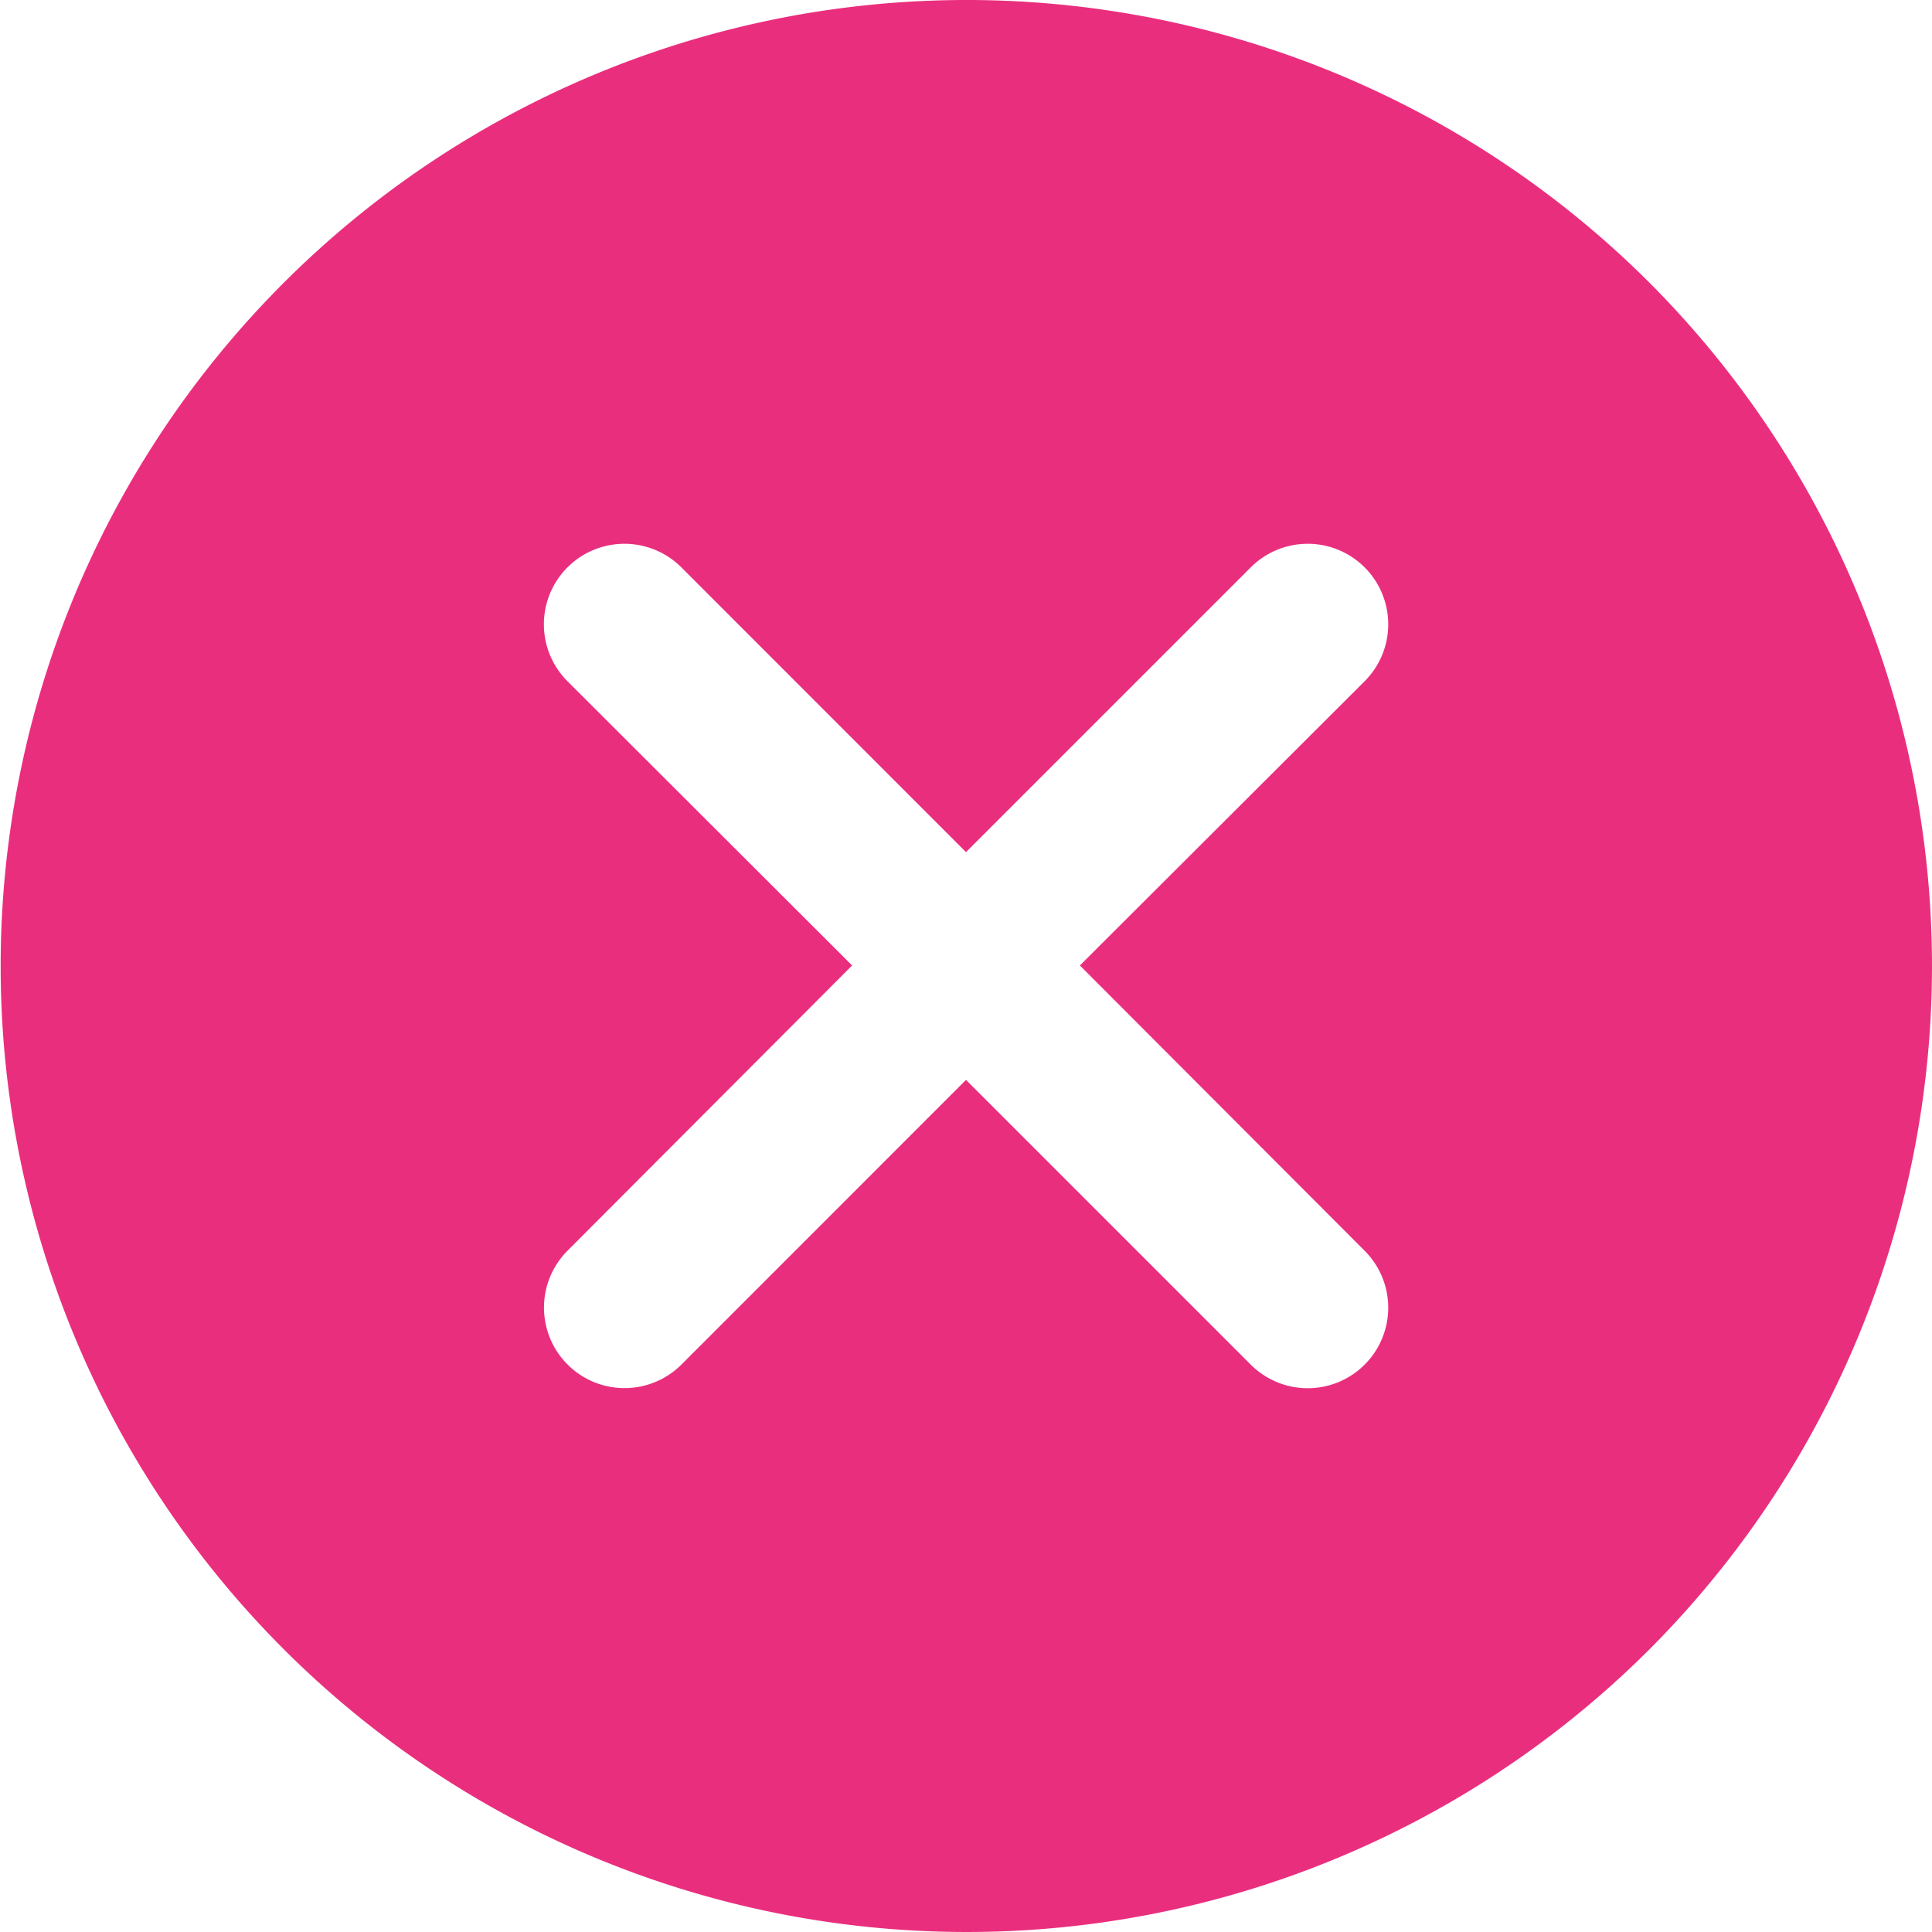 <svg xmlns="http://www.w3.org/2000/svg" width="18" height="18" viewBox="0 0 18 18">
  <g id="close-pink" transform="translate(0 -0.005)">
    <g id="Group_2999" data-name="Group 2999" transform="translate(0 0.005)">
      <path id="Path_6599" data-name="Path 6599" d="M15.367,2.638a9,9,0,1,0,0,12.734A9.015,9.015,0,0,0,15.367,2.638Zm-2.653,9.02a.75.75,0,1,1-1.061,1.061L9,10.066,6.349,12.718a.75.75,0,1,1-1.061-1.061L7.939,9,5.287,6.352A.75.75,0,1,1,6.348,5.291L9,7.944l2.653-2.653a.75.75,0,0,1,1.061,1.061L10.061,9Z" transform="translate(0 -0.005)" fill="#ea2e7e"/>
    </g>
  </g>
</svg>
